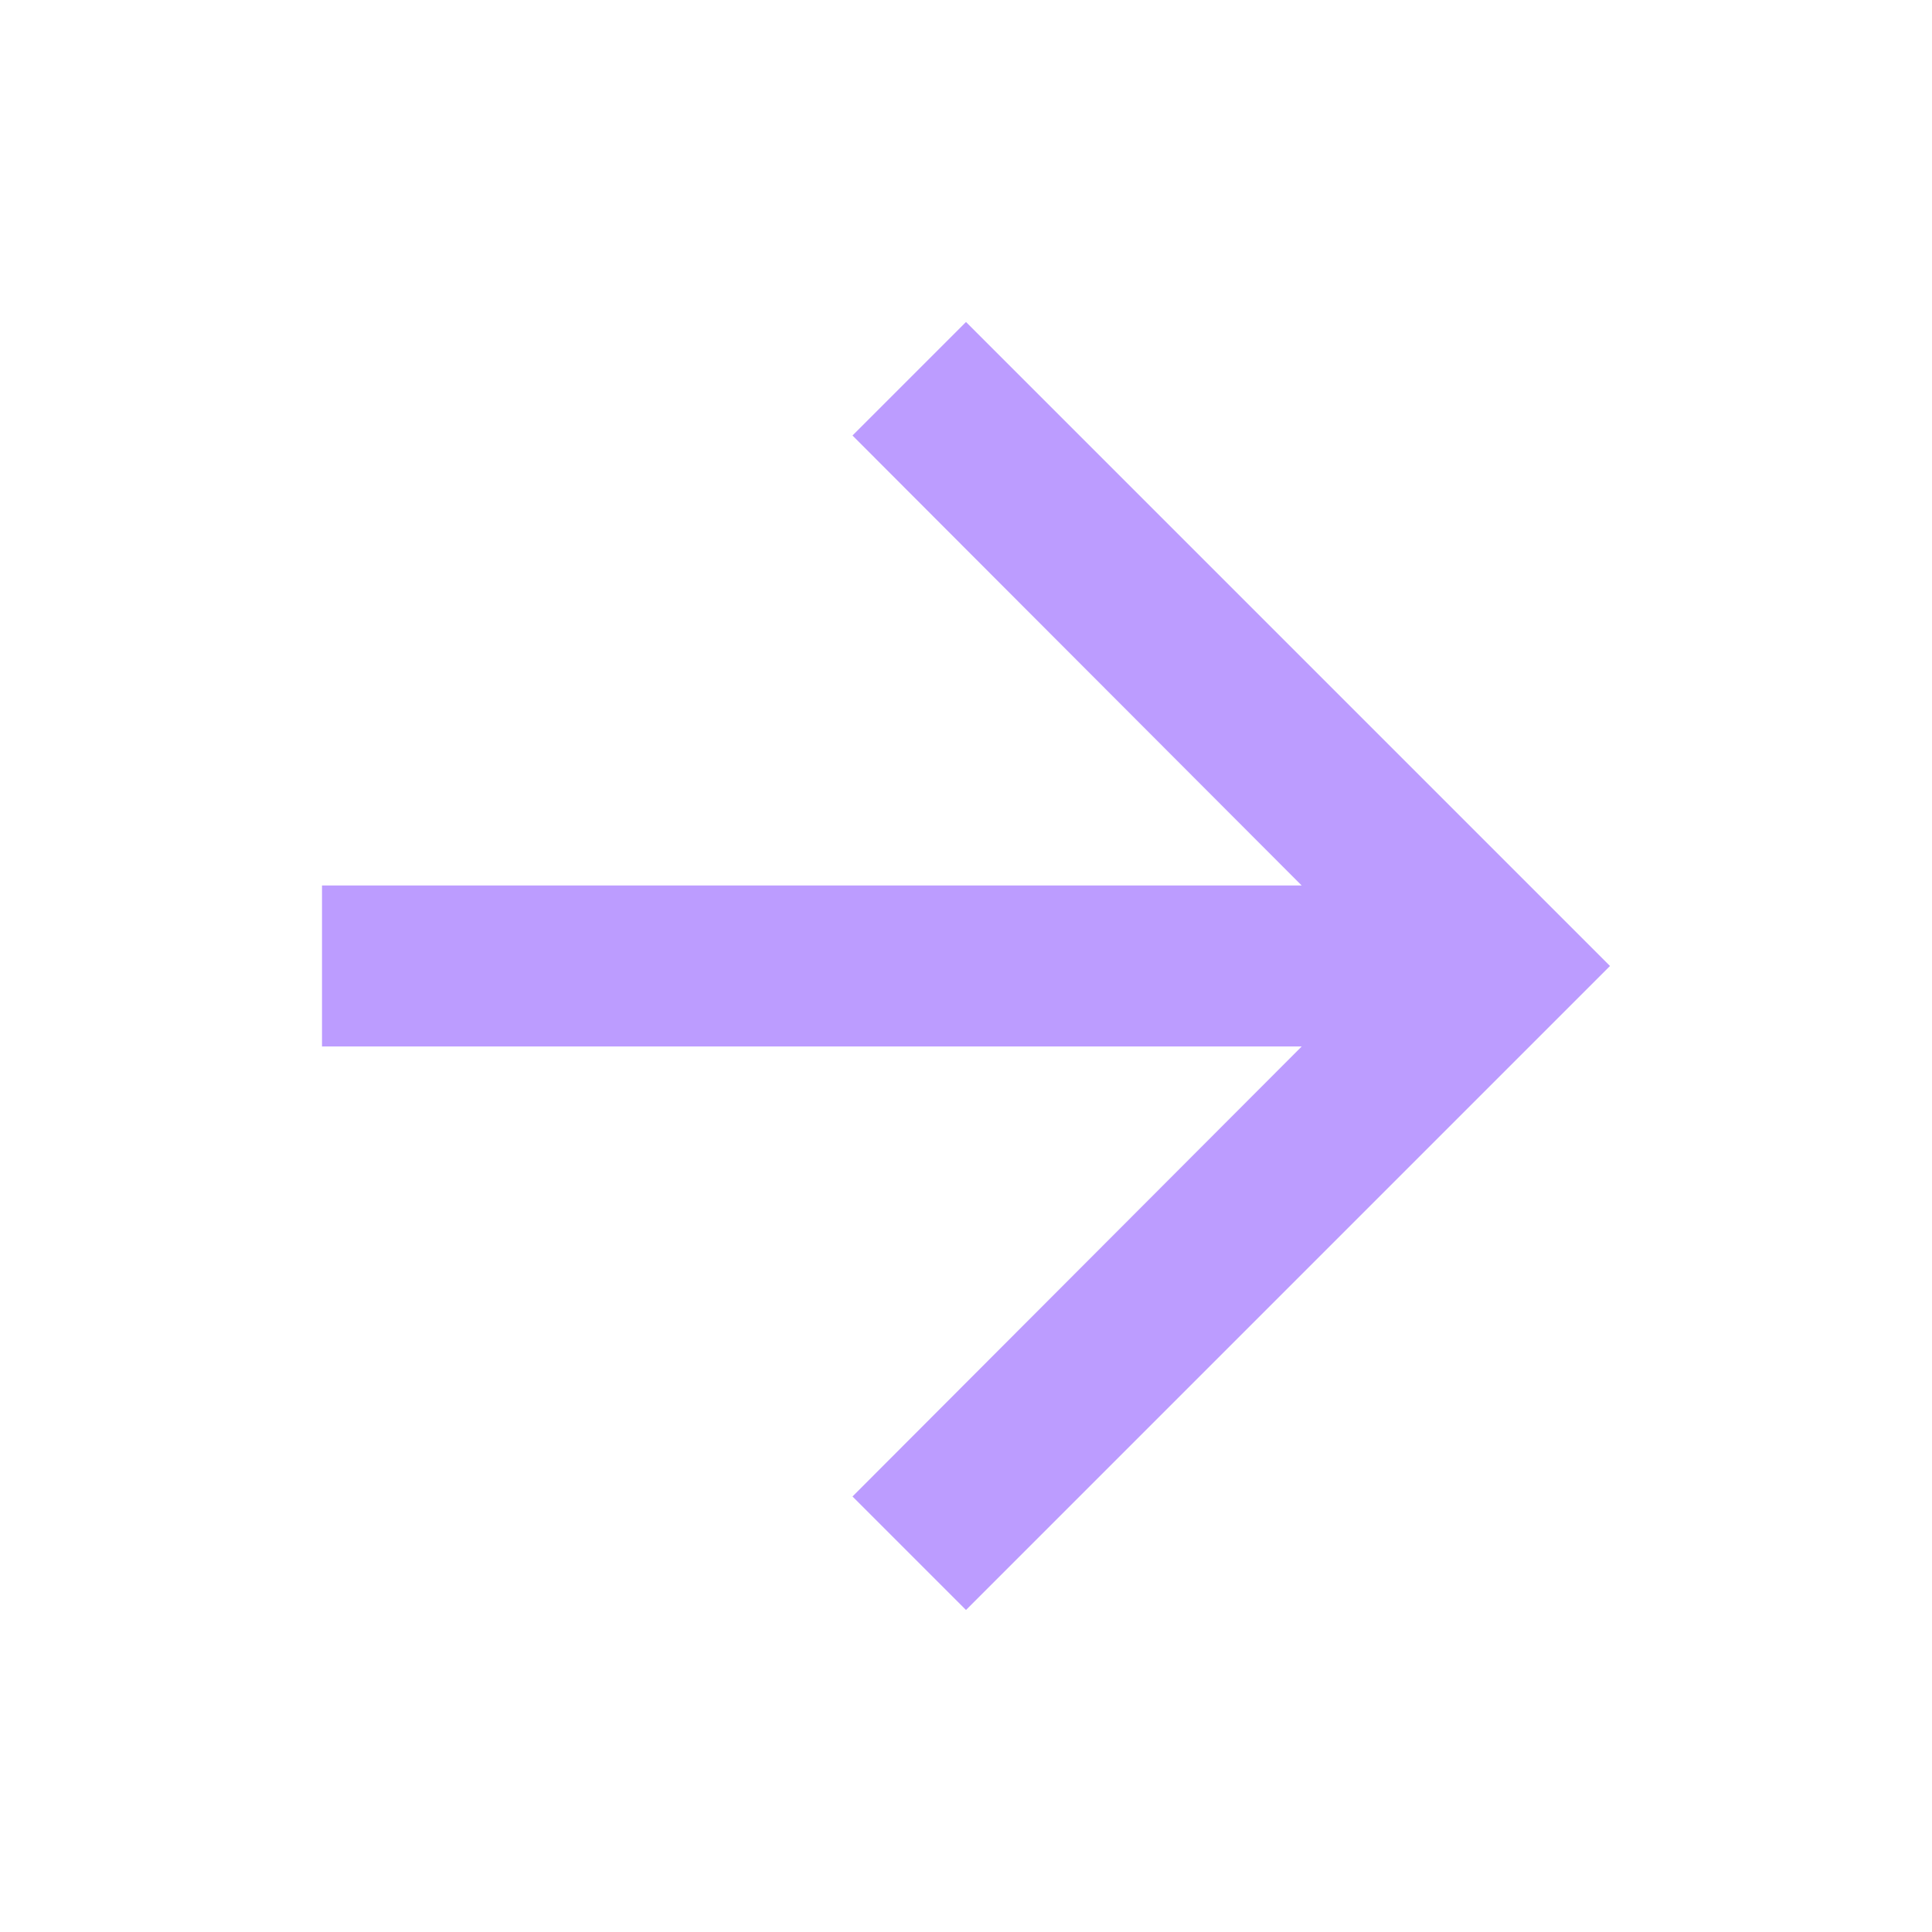 <svg xmlns="http://www.w3.org/2000/svg" height="24px" viewBox="0 0 24 24" width="24px" fill="#bc9cff"><path d="M0 0h24v24H0z" fill="none"/><path d="M12 4l-1.41 1.41L16.17 11H4v2h12.17l-5.58 5.59L12 20l8-8z"/></svg>